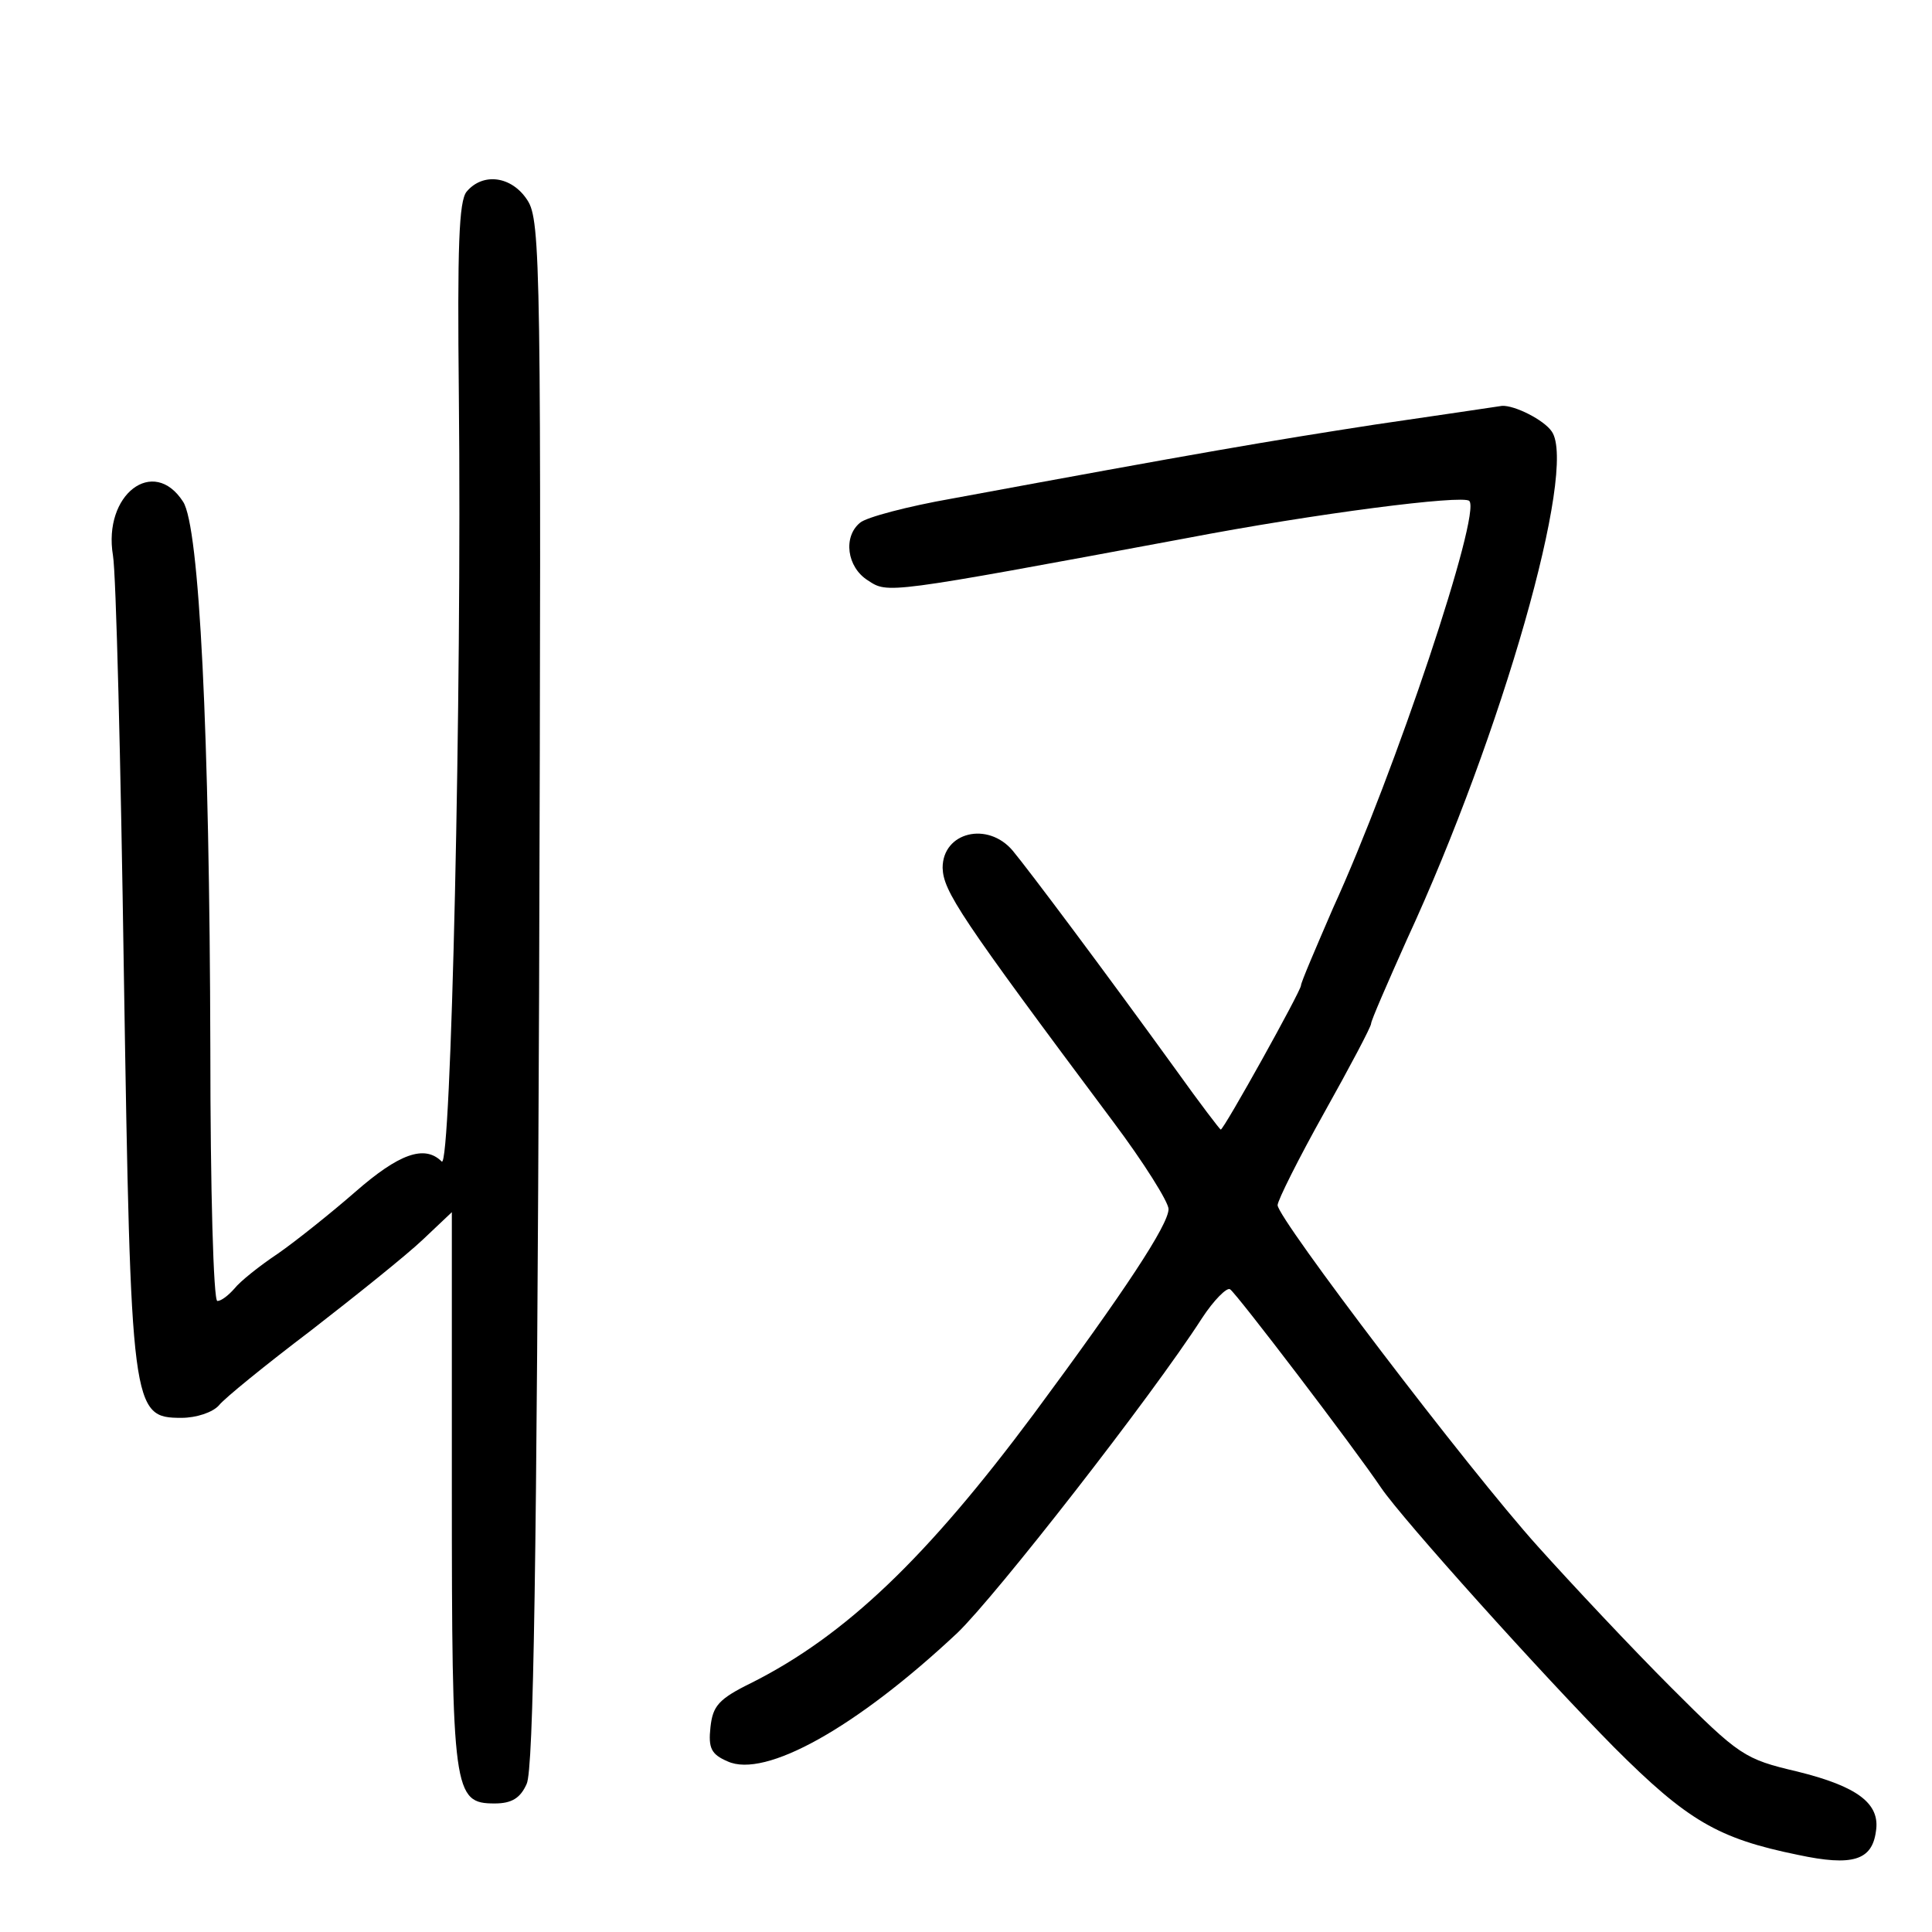 <?xml version="1.0" standalone="no"?>
<!DOCTYPE svg PUBLIC "-//W3C//DTD SVG 20010904//EN"
 "http://www.w3.org/TR/2001/REC-SVG-20010904/DTD/svg10.dtd">
<svg version="1.0" xmlns="http://www.w3.org/2000/svg"
 width="248pt" height="248pt" viewBox="0 0 248 248"
 preserveAspectRatio="xMidYMid meet">
<g transform="translate(0,248) scale(0.1,-0.1)"
fill="#000000" stroke="none">
<path d="M599 2234 c-10 -12 -12 -71 -10 -262 4 -383 -10 -995 -22 -983 -22
22 -55 10 -111 -39 -31 -27 -76 -63 -99 -79 -24 -16 -49 -36 -56 -45 -8 -9
-17 -16 -22 -16 -5 0 -9 144 -9 323 -1 407 -14 671 -35 703 -38 59 -103 9 -90
-69 4 -23 10 -265 14 -537 9 -561 10 -570 74 -570 19 0 40 7 48 16 7 9 60 52
118 96 58 45 123 97 144 117 l37 35 0 -354 c0 -391 2 -405 55 -405 22 0 33 7
41 25 9 18 13 289 16 1015 3 935 2 992 -15 1018 -20 31 -57 36 -78 11z"/>
<path d="M1765 1935 c-136 -21 -224 -36 -543 -95 -57 -10 -110 -24 -118 -31
-22 -18 -17 -57 10 -74 26 -17 21 -18 408 54 167 32 356 56 364 48 16 -15 -95
-348 -175 -523 -22 -51 -41 -95 -41 -99 0 -7 -99 -185 -103 -185 -1 0 -27 34
-57 76 -94 130 -190 258 -210 282 -32 38 -90 24 -90 -22 1 -30 21 -61 219
-326 39 -52 71 -103 71 -112 0 -20 -56 -105 -173 -263 -137 -184 -241 -284
-362 -345 -43 -21 -50 -30 -53 -57 -3 -27 1 -35 22 -44 48 -22 165 43 295 165
49 47 249 303 314 404 15 23 32 40 36 37 8 -5 159 -203 194 -255 28 -41 207
-240 299 -333 94 -94 133 -117 236 -138 70 -15 95 -7 100 30 6 36 -24 58 -101
77 -68 16 -74 20 -162 108 -50 50 -127 132 -171 181 -90 100 -334 421 -334
438 0 6 27 60 60 119 33 59 60 110 60 114 0 4 21 52 46 108 122 264 219 604
186 652 -10 15 -48 34 -64 33 -7 -1 -80 -12 -163 -24z"/>
</g>
</svg>
